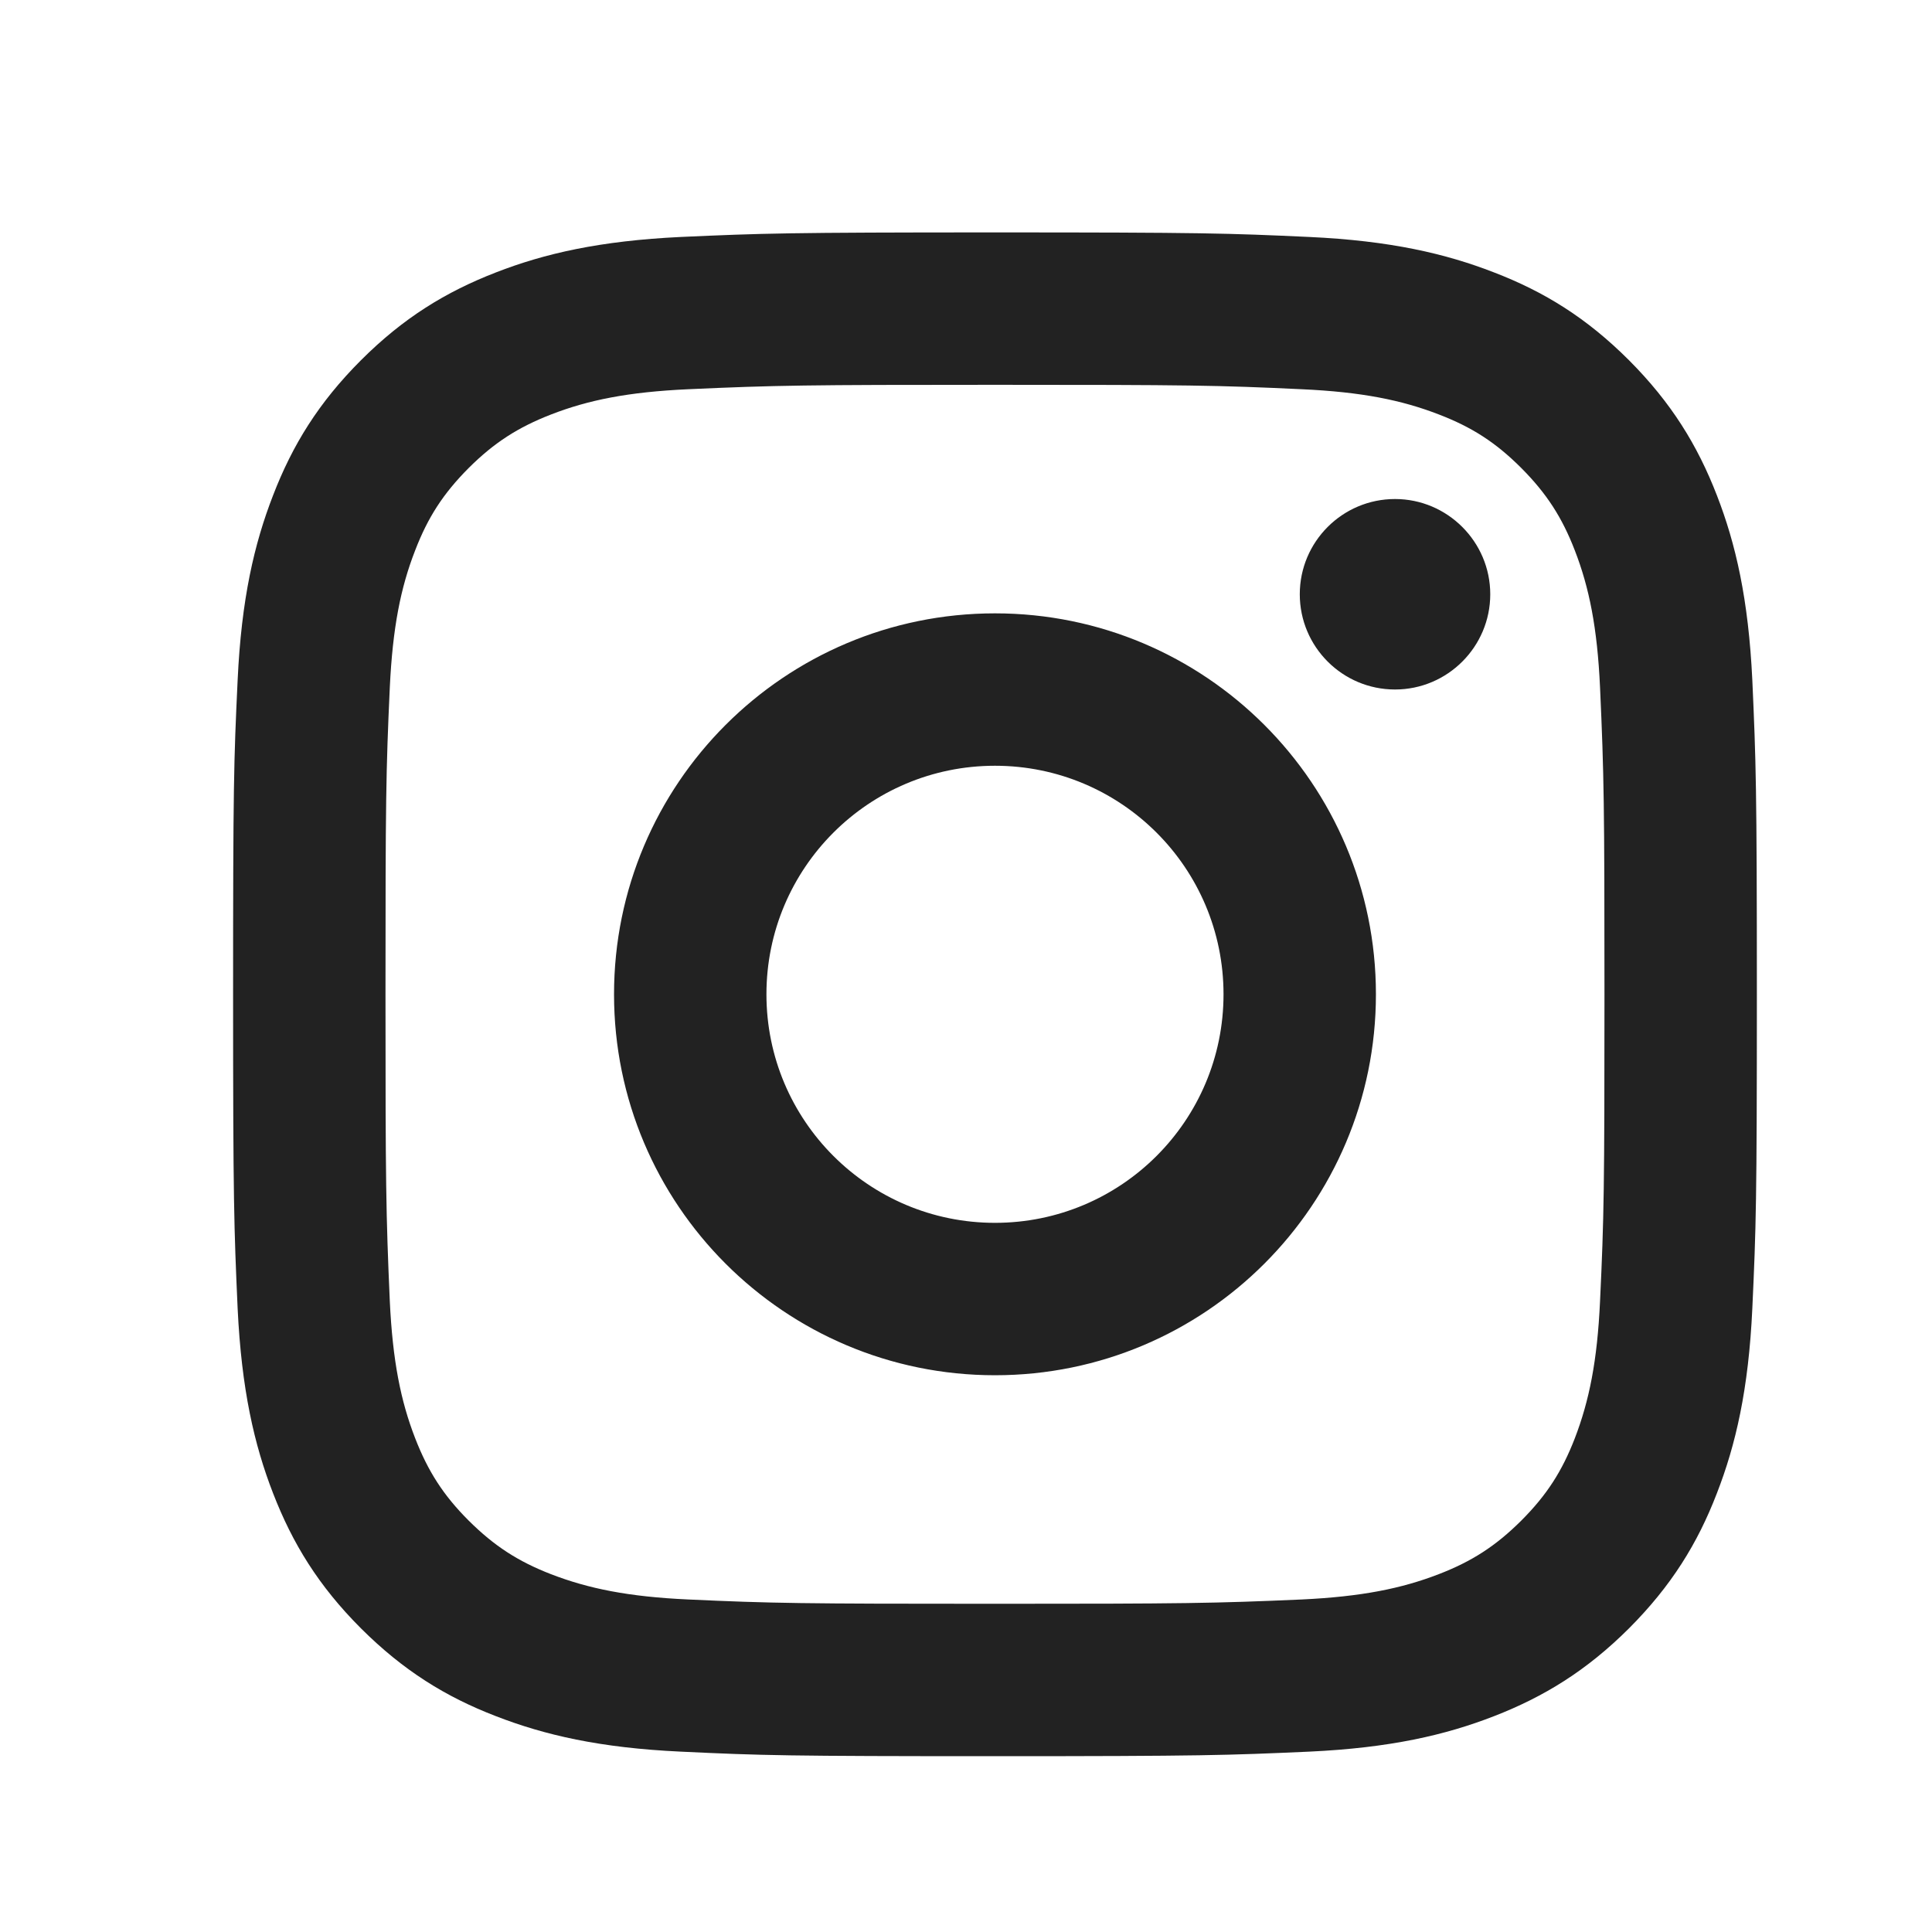 <svg width="17" height="17" viewBox="0 0 17 17" fill="none" xmlns="http://www.w3.org/2000/svg">
<g id="Social Media Icon">
<path id="Vector" d="M8.755 6.738C7.644 6.738 6.744 7.638 6.744 8.749C6.744 9.86 7.644 10.76 8.755 10.76C9.866 10.76 10.766 9.86 10.766 8.749C10.766 7.638 9.866 6.738 8.755 6.738ZM8.755 5.397C10.606 5.397 12.107 6.897 12.107 8.749C12.107 10.6 10.607 12.101 8.755 12.101C6.904 12.101 5.403 10.601 5.403 8.749C5.403 6.898 6.903 5.397 8.755 5.397ZM13.113 5.229C13.113 5.691 12.737 6.067 12.275 6.067C11.812 6.067 11.437 5.691 11.437 5.229C11.437 4.767 11.812 4.391 12.275 4.391C12.736 4.391 13.113 4.767 13.113 5.229ZM8.755 3.386C7.096 3.386 6.826 3.39 6.054 3.425C5.528 3.449 5.176 3.52 4.849 3.647C4.558 3.76 4.348 3.895 4.124 4.118C3.9 4.343 3.765 4.552 3.653 4.843C3.525 5.171 3.455 5.523 3.43 6.048C3.396 6.788 3.392 7.047 3.392 8.749C3.392 10.408 3.396 10.678 3.43 11.45C3.455 11.975 3.526 12.328 3.653 12.655C3.766 12.946 3.901 13.157 4.123 13.379C4.349 13.604 4.559 13.739 4.847 13.851C5.178 13.979 5.531 14.05 6.054 14.074C6.794 14.108 7.053 14.112 8.755 14.112C10.414 14.112 10.684 14.108 11.456 14.074C11.98 14.049 12.333 13.978 12.661 13.851C12.951 13.739 13.162 13.603 13.385 13.381C13.611 13.155 13.745 12.945 13.857 12.656C13.984 12.326 14.055 11.974 14.079 11.45C14.114 10.71 14.118 10.451 14.118 8.749C14.118 7.09 14.114 6.82 14.079 6.048C14.055 5.524 13.984 5.17 13.857 4.843C13.745 4.553 13.609 4.342 13.386 4.118C13.161 3.893 12.952 3.759 12.661 3.647C12.333 3.52 11.981 3.449 11.456 3.425C10.716 3.39 10.457 3.386 8.755 3.386ZM8.755 2.045C10.576 2.045 10.804 2.052 11.519 2.085C12.232 2.118 12.719 2.231 13.146 2.397C13.588 2.567 13.961 2.797 14.334 3.17C14.706 3.543 14.936 3.917 15.107 4.358C15.273 4.785 15.385 5.272 15.419 5.985C15.451 6.7 15.459 6.928 15.459 8.749C15.459 10.57 15.452 10.798 15.419 11.513C15.386 12.226 15.273 12.713 15.107 13.14C14.937 13.582 14.706 13.955 14.334 14.328C13.961 14.7 13.586 14.93 13.146 15.101C12.719 15.267 12.232 15.38 11.519 15.413C10.804 15.445 10.576 15.453 8.755 15.453C6.934 15.453 6.706 15.447 5.991 15.413C5.278 15.38 4.792 15.267 4.364 15.101C3.922 14.931 3.549 14.7 3.176 14.328C2.803 13.955 2.574 13.581 2.403 13.14C2.237 12.713 2.125 12.226 2.091 11.513C2.059 10.798 2.051 10.57 2.051 8.749C2.051 6.928 2.057 6.7 2.091 5.985C2.124 5.271 2.237 4.785 2.403 4.358C2.573 3.917 2.803 3.543 3.176 3.17C3.549 2.797 3.923 2.568 4.364 2.397C4.791 2.231 5.277 2.119 5.991 2.085C6.706 2.053 6.934 2.045 8.755 2.045Z" fill="#222222"/>
</g>
</svg>
